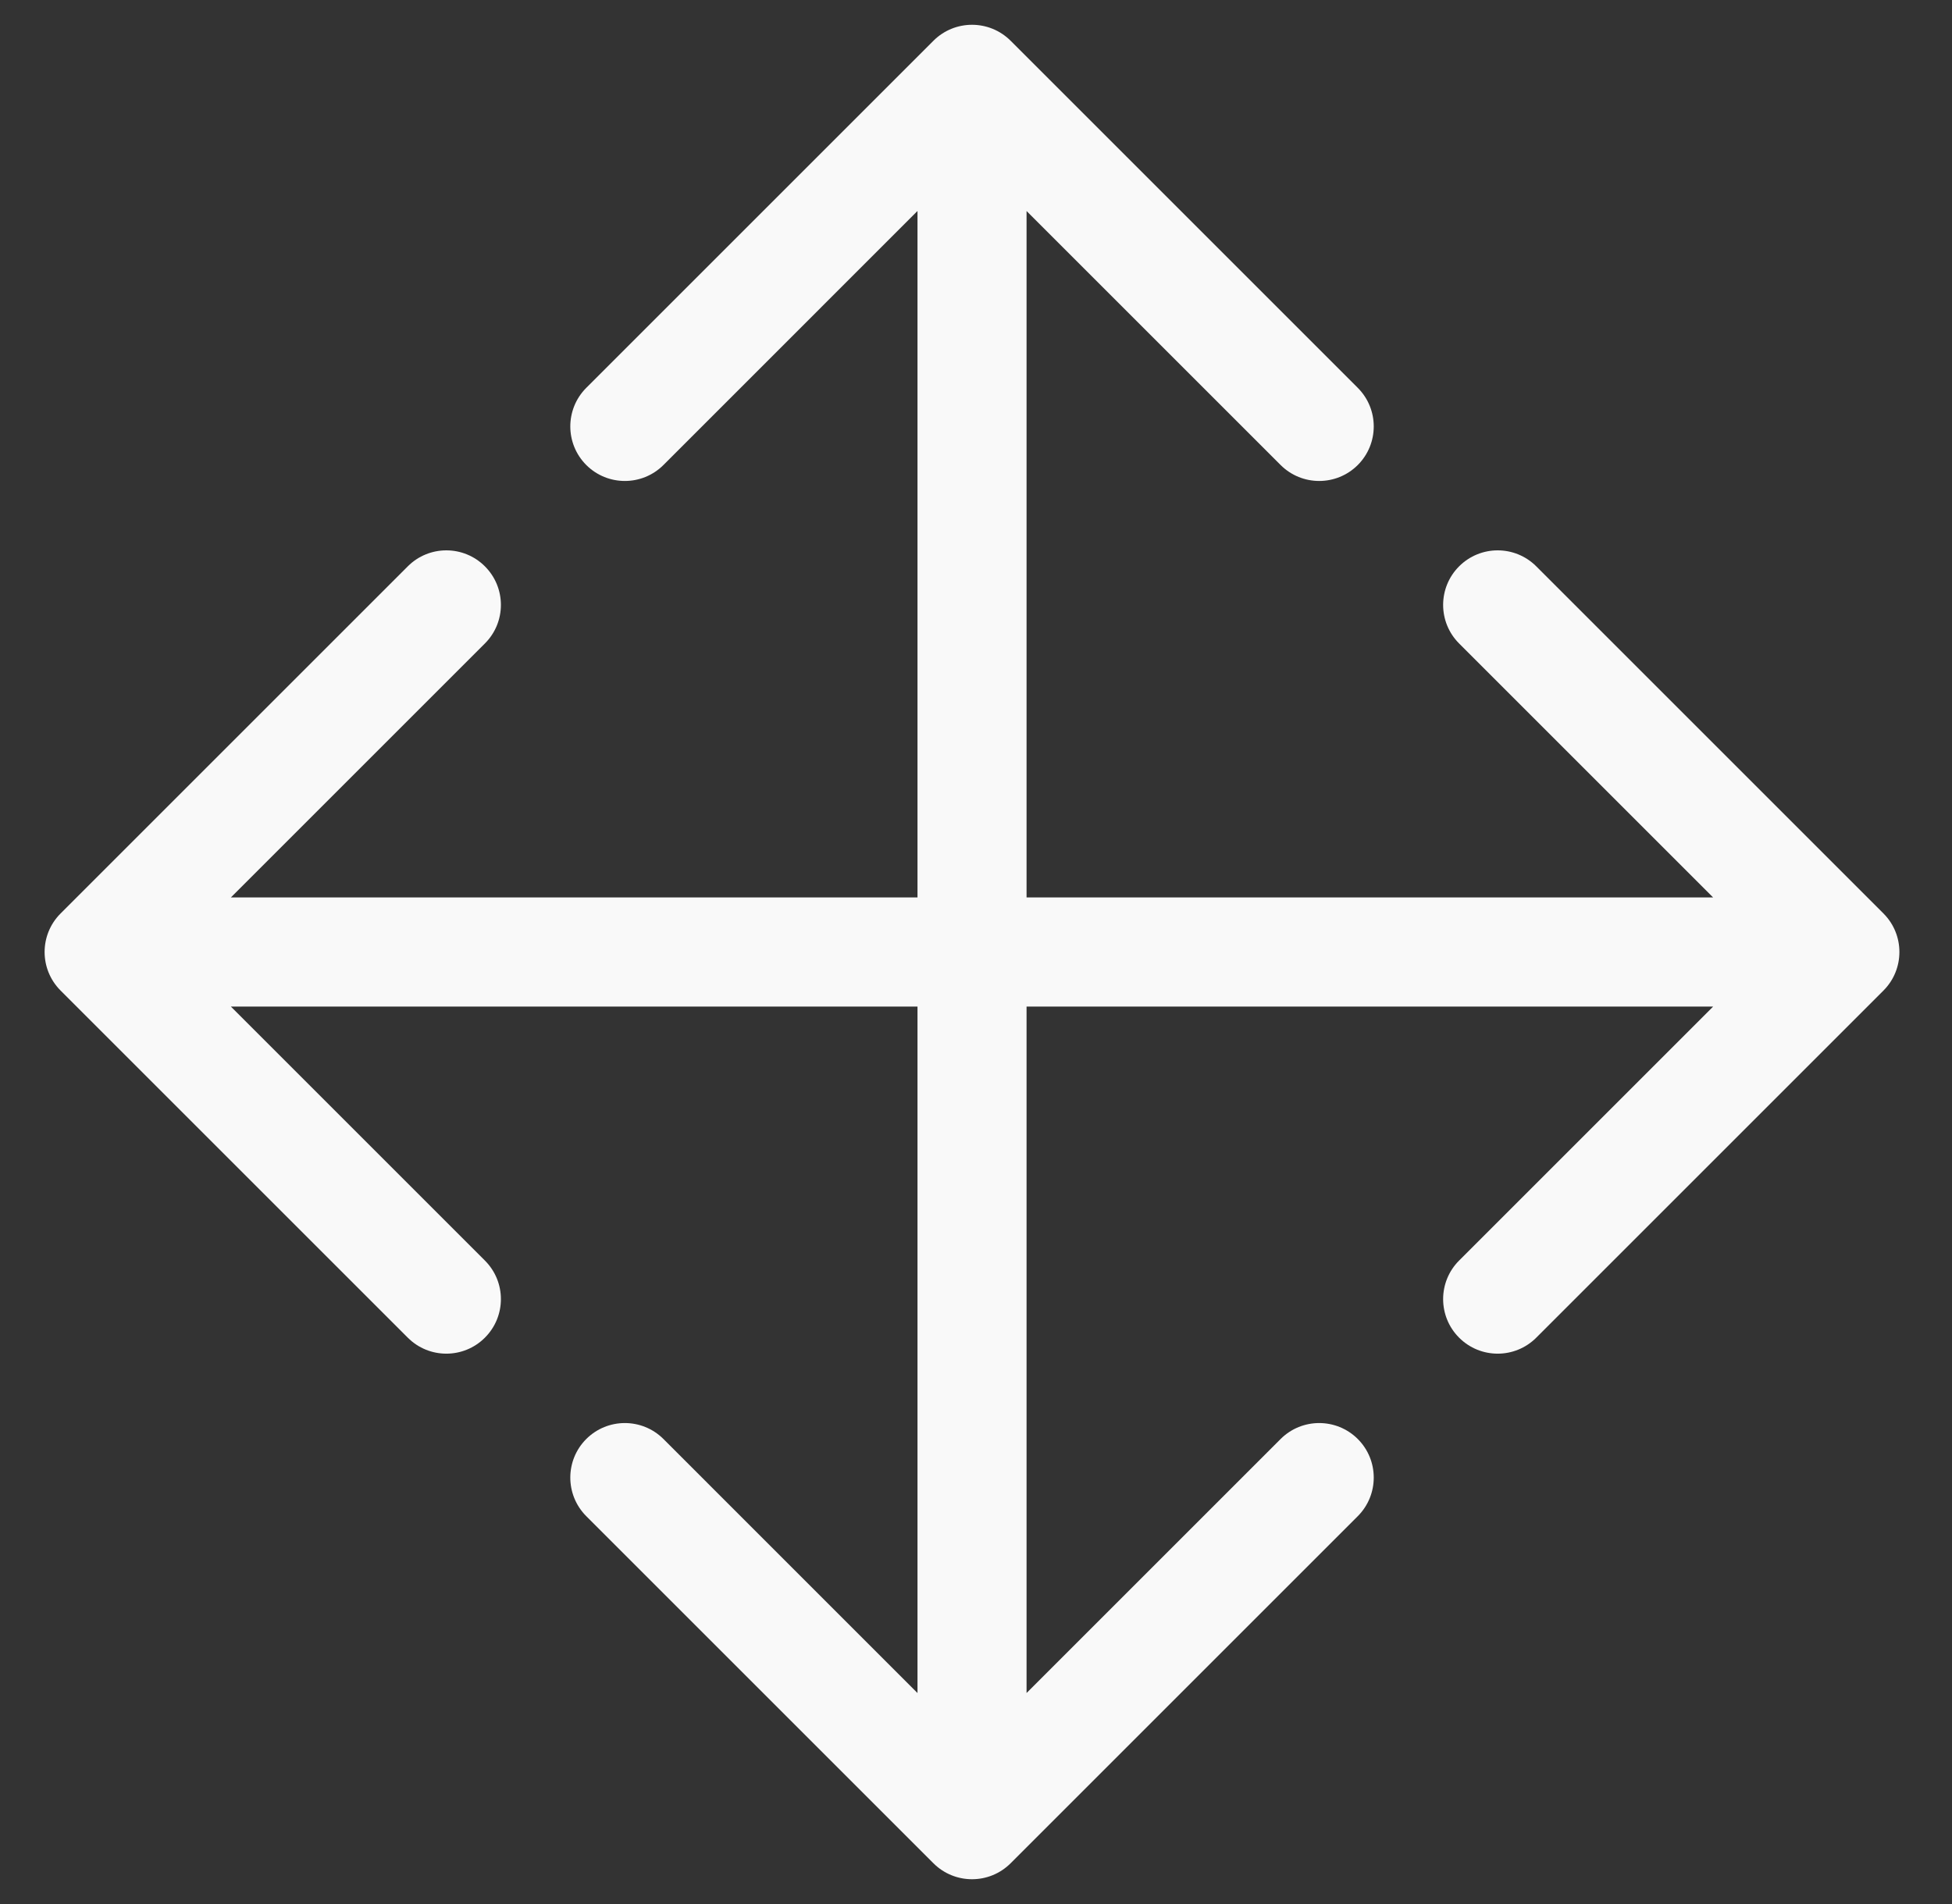 <svg width="41" height="40" viewBox="0 0 41 40" fill="none" xmlns="http://www.w3.org/2000/svg">
<rect x="0" y="0" width="41" height="40" fill="#333333" stroke="none"/>
<path d="M21.227 0.856C20.779 0.409 20.054 0.409 19.606 0.856L12.314 8.148C11.867 8.596 11.867 9.321 12.314 9.769C12.762 10.216 13.487 10.216 13.935 9.769L20.416 3.287L26.898 9.769C27.346 10.216 28.071 10.216 28.519 9.769C28.966 9.321 28.966 8.596 28.519 8.148L21.227 0.856ZM19.606 39.144C20.054 39.591 20.779 39.591 21.227 39.144L28.519 31.852C28.966 31.404 28.966 30.678 28.519 30.231C28.071 29.784 27.346 29.784 26.898 30.231L20.416 36.713L13.935 30.231C13.487 29.784 12.762 29.784 12.314 30.231C11.867 30.678 11.867 31.404 12.314 31.852L19.606 39.144ZM19.271 1.667L19.271 38.333L21.562 38.333L21.562 1.667L19.271 1.667Z" fill="#F9F9F9"/>
<path d="M1.273 19.19C0.825 19.637 0.825 20.363 1.273 20.81L8.565 28.102C9.012 28.55 9.738 28.55 10.185 28.102C10.633 27.655 10.633 26.929 10.185 26.482L3.703 20L10.185 13.518C10.633 13.071 10.633 12.345 10.185 11.898C9.738 11.45 9.012 11.45 8.565 11.898L1.273 19.19ZM39.56 20.81C40.007 20.363 40.007 19.637 39.56 19.19L32.268 11.898C31.82 11.45 31.095 11.45 30.647 11.898C30.2 12.345 30.2 13.071 30.647 13.518L37.129 20L30.647 26.482C30.2 26.929 30.2 27.655 30.647 28.102C31.095 28.55 31.82 28.55 32.268 28.102L39.56 20.81ZM2.083 21.146L38.75 21.146L38.75 18.854L2.083 18.854L2.083 21.146Z" fill="#F9F9F9"/>
</svg>
